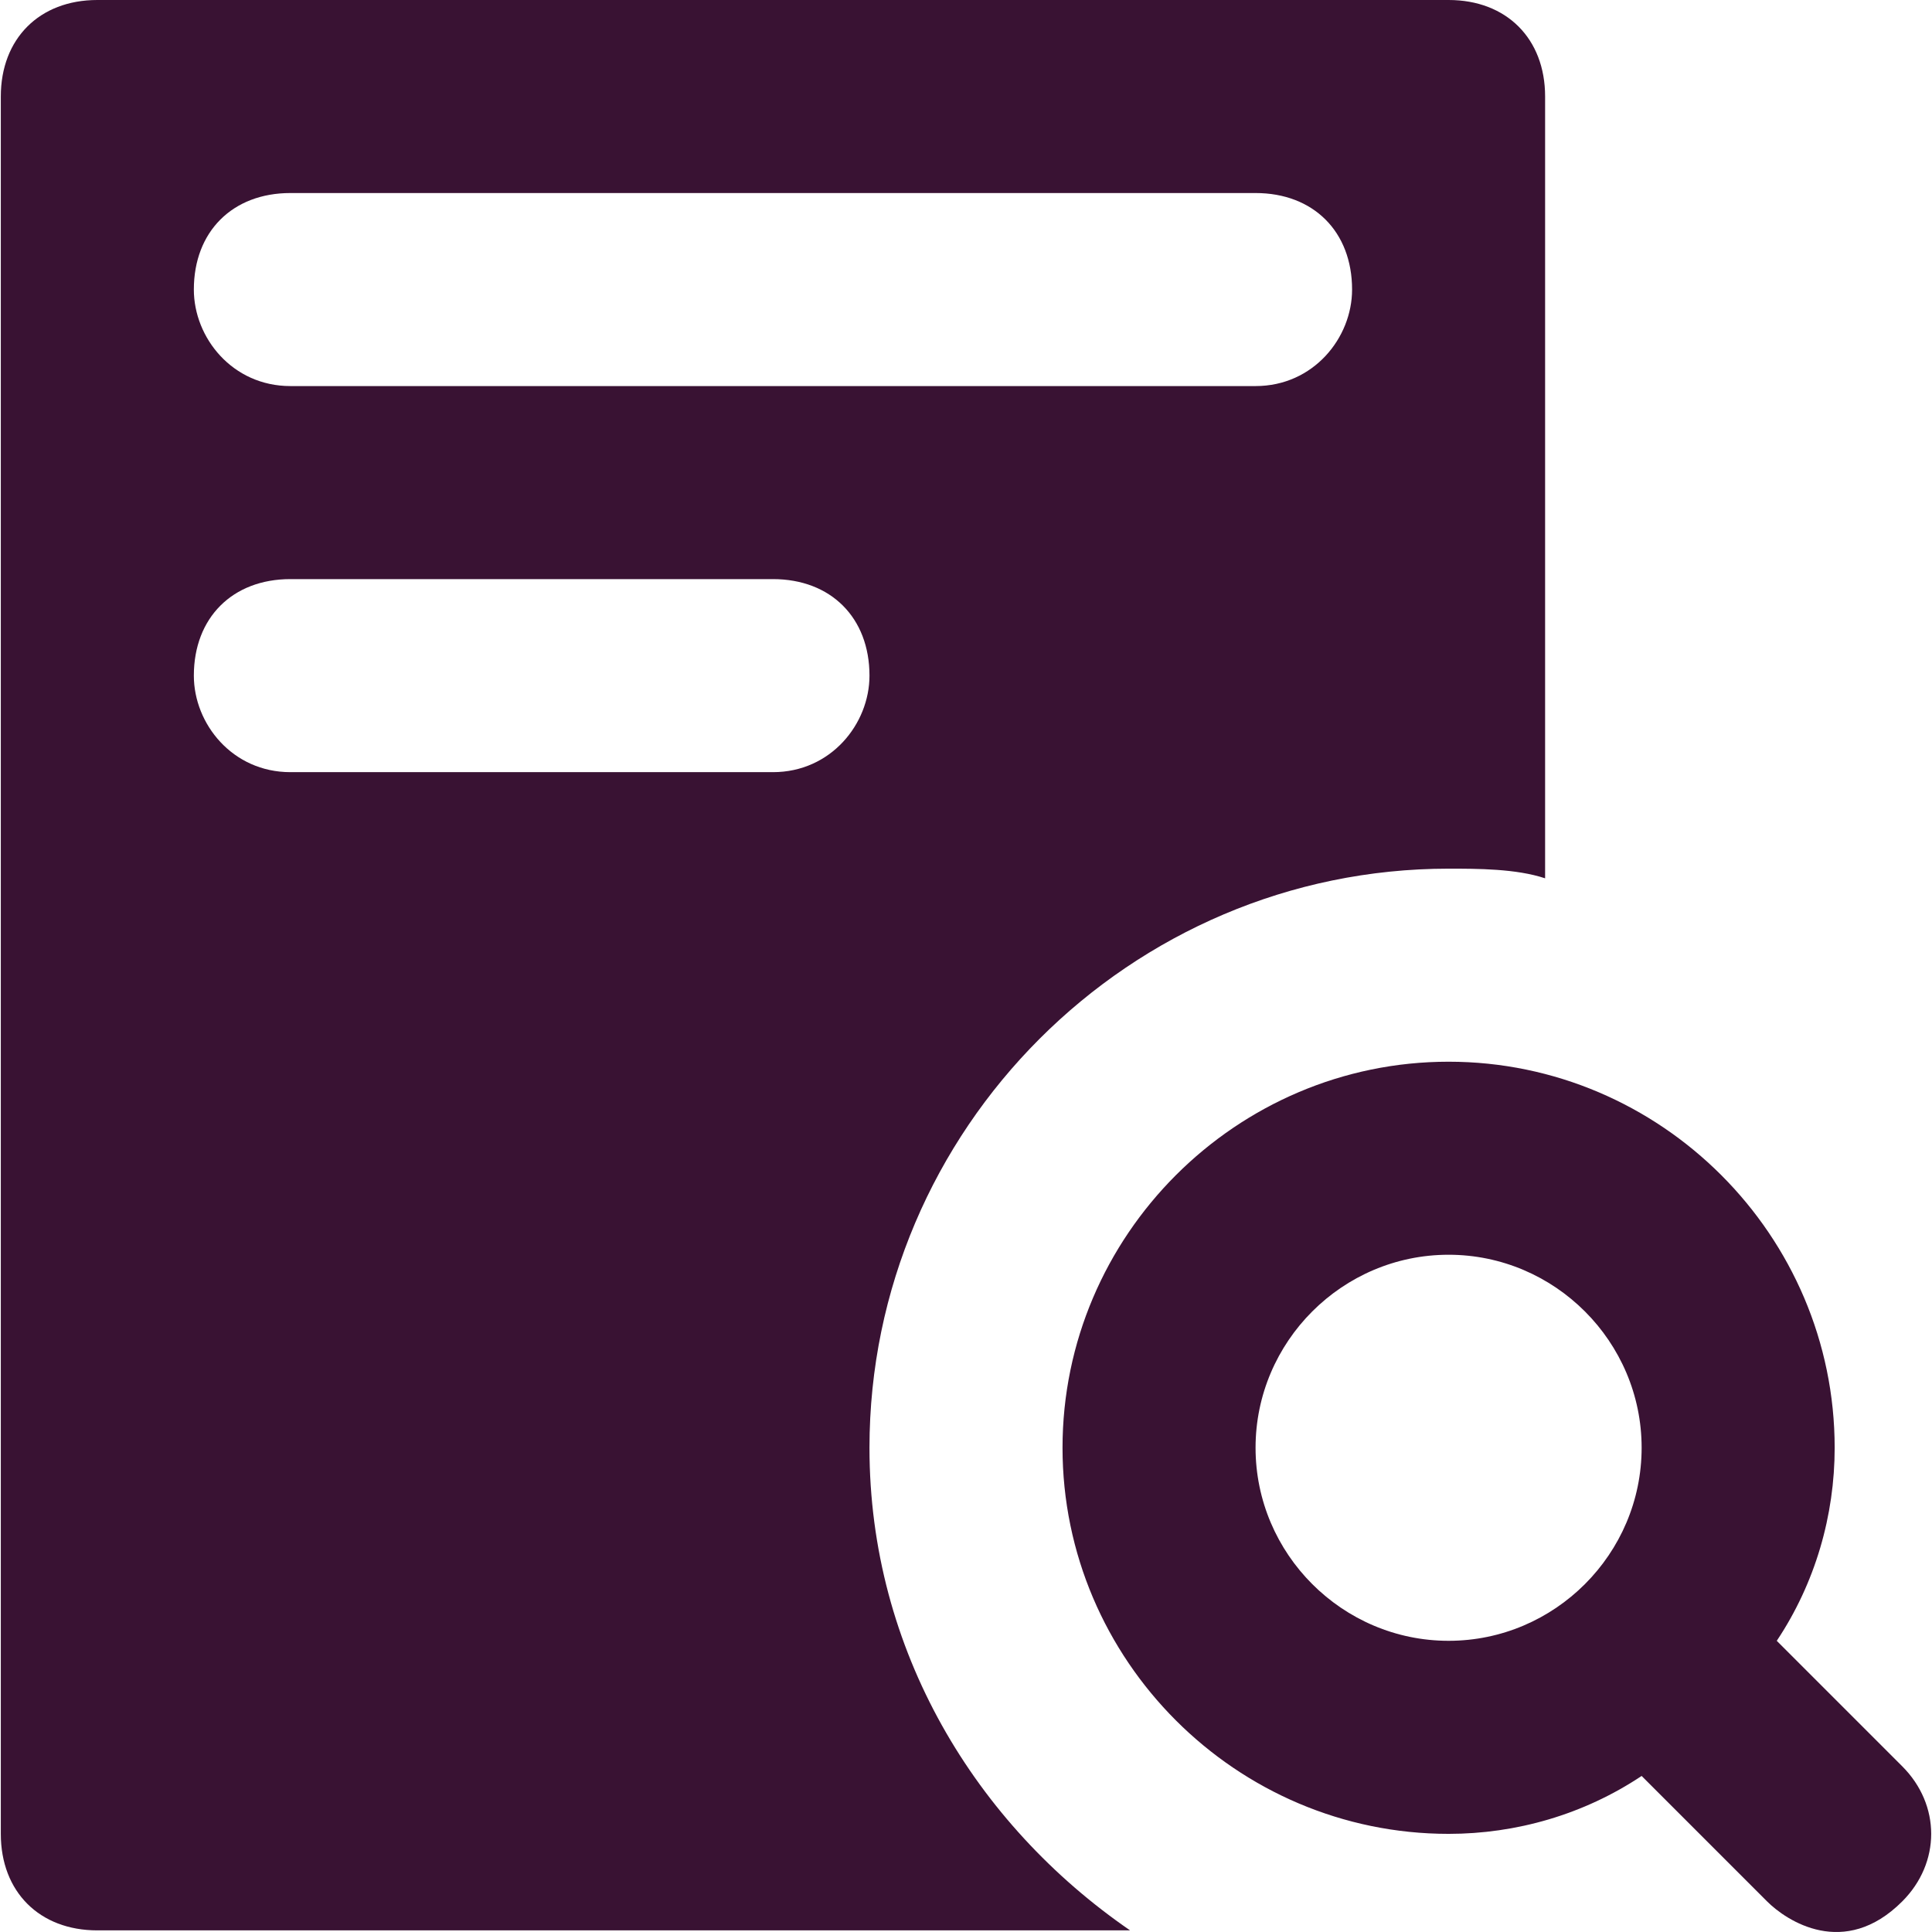 <?xml version="1.0" encoding="utf-8"?>
<!-- Generator: Adobe Illustrator 16.0.0, SVG Export Plug-In . SVG Version: 6.00 Build 0)  -->
<!DOCTYPE svg PUBLIC "-//W3C//DTD SVG 1.1//EN" "http://www.w3.org/Graphics/SVG/1.1/DTD/svg11.dtd">
<svg version="1.1" id="Capa_1" xmlns="http://www.w3.org/2000/svg" xmlns:xlink="http://www.w3.org/1999/xlink" x="0px" y="0px"
	 width="200px" height="200px" viewBox="0 0 200 200" enable-background="new 0 0 200 200" xml:space="preserve">
<g>
	<g>
		<path fill="#391233" d="M196.918,182.846l-12.988-12.989c3.996-5.995,5.994-12.989,5.994-19.983
			c0-21.98-17.984-39.966-39.966-39.966s-39.966,17.985-39.966,39.966c0,21.982,17.984,39.967,39.966,39.967
			c6.994,0,13.988-1.998,19.983-5.995l12.988,12.989c1.998,1.998,7.994,5.995,13.988,0
			C200.915,192.838,200.915,186.842,196.918,182.846z M149.958,169.856c-10.991,0-19.983-8.992-19.983-19.983
			c0-10.99,8.992-19.982,19.983-19.982s19.983,8.992,19.983,19.982C169.941,160.864,160.949,169.856,149.958,169.856z"/>
	</g>
</g>
<g>
	<g>
		<path fill="#391233" d="M149.958,0H10.076C4.081,0,0.084,3.997,0.084,9.992V189.84c0,5.995,3.997,9.992,9.991,9.992h106.911
			c-15.987-10.991-26.978-28.977-26.978-49.959c0-32.972,26.978-59.949,59.95-59.949c2.997,0,6.994,0,9.991,0.999V9.992
			C159.949,3.997,155.953,0,149.958,0z M80.017,79.933H30.059c-5.995,0-9.992-4.996-9.992-9.992c0-5.995,3.997-9.992,9.992-9.992
			h49.958c5.995,0,9.991,3.997,9.991,9.992C90.008,74.937,86.012,79.933,80.017,79.933z M129.975,39.966H30.059
			c-5.995,0-9.992-4.996-9.992-9.992c0-5.995,3.997-9.991,9.992-9.991h99.916c5.995,0,9.992,3.997,9.992,9.991
			C139.967,34.971,135.97,39.966,129.975,39.966z"/>
	</g>
</g>
</svg>
